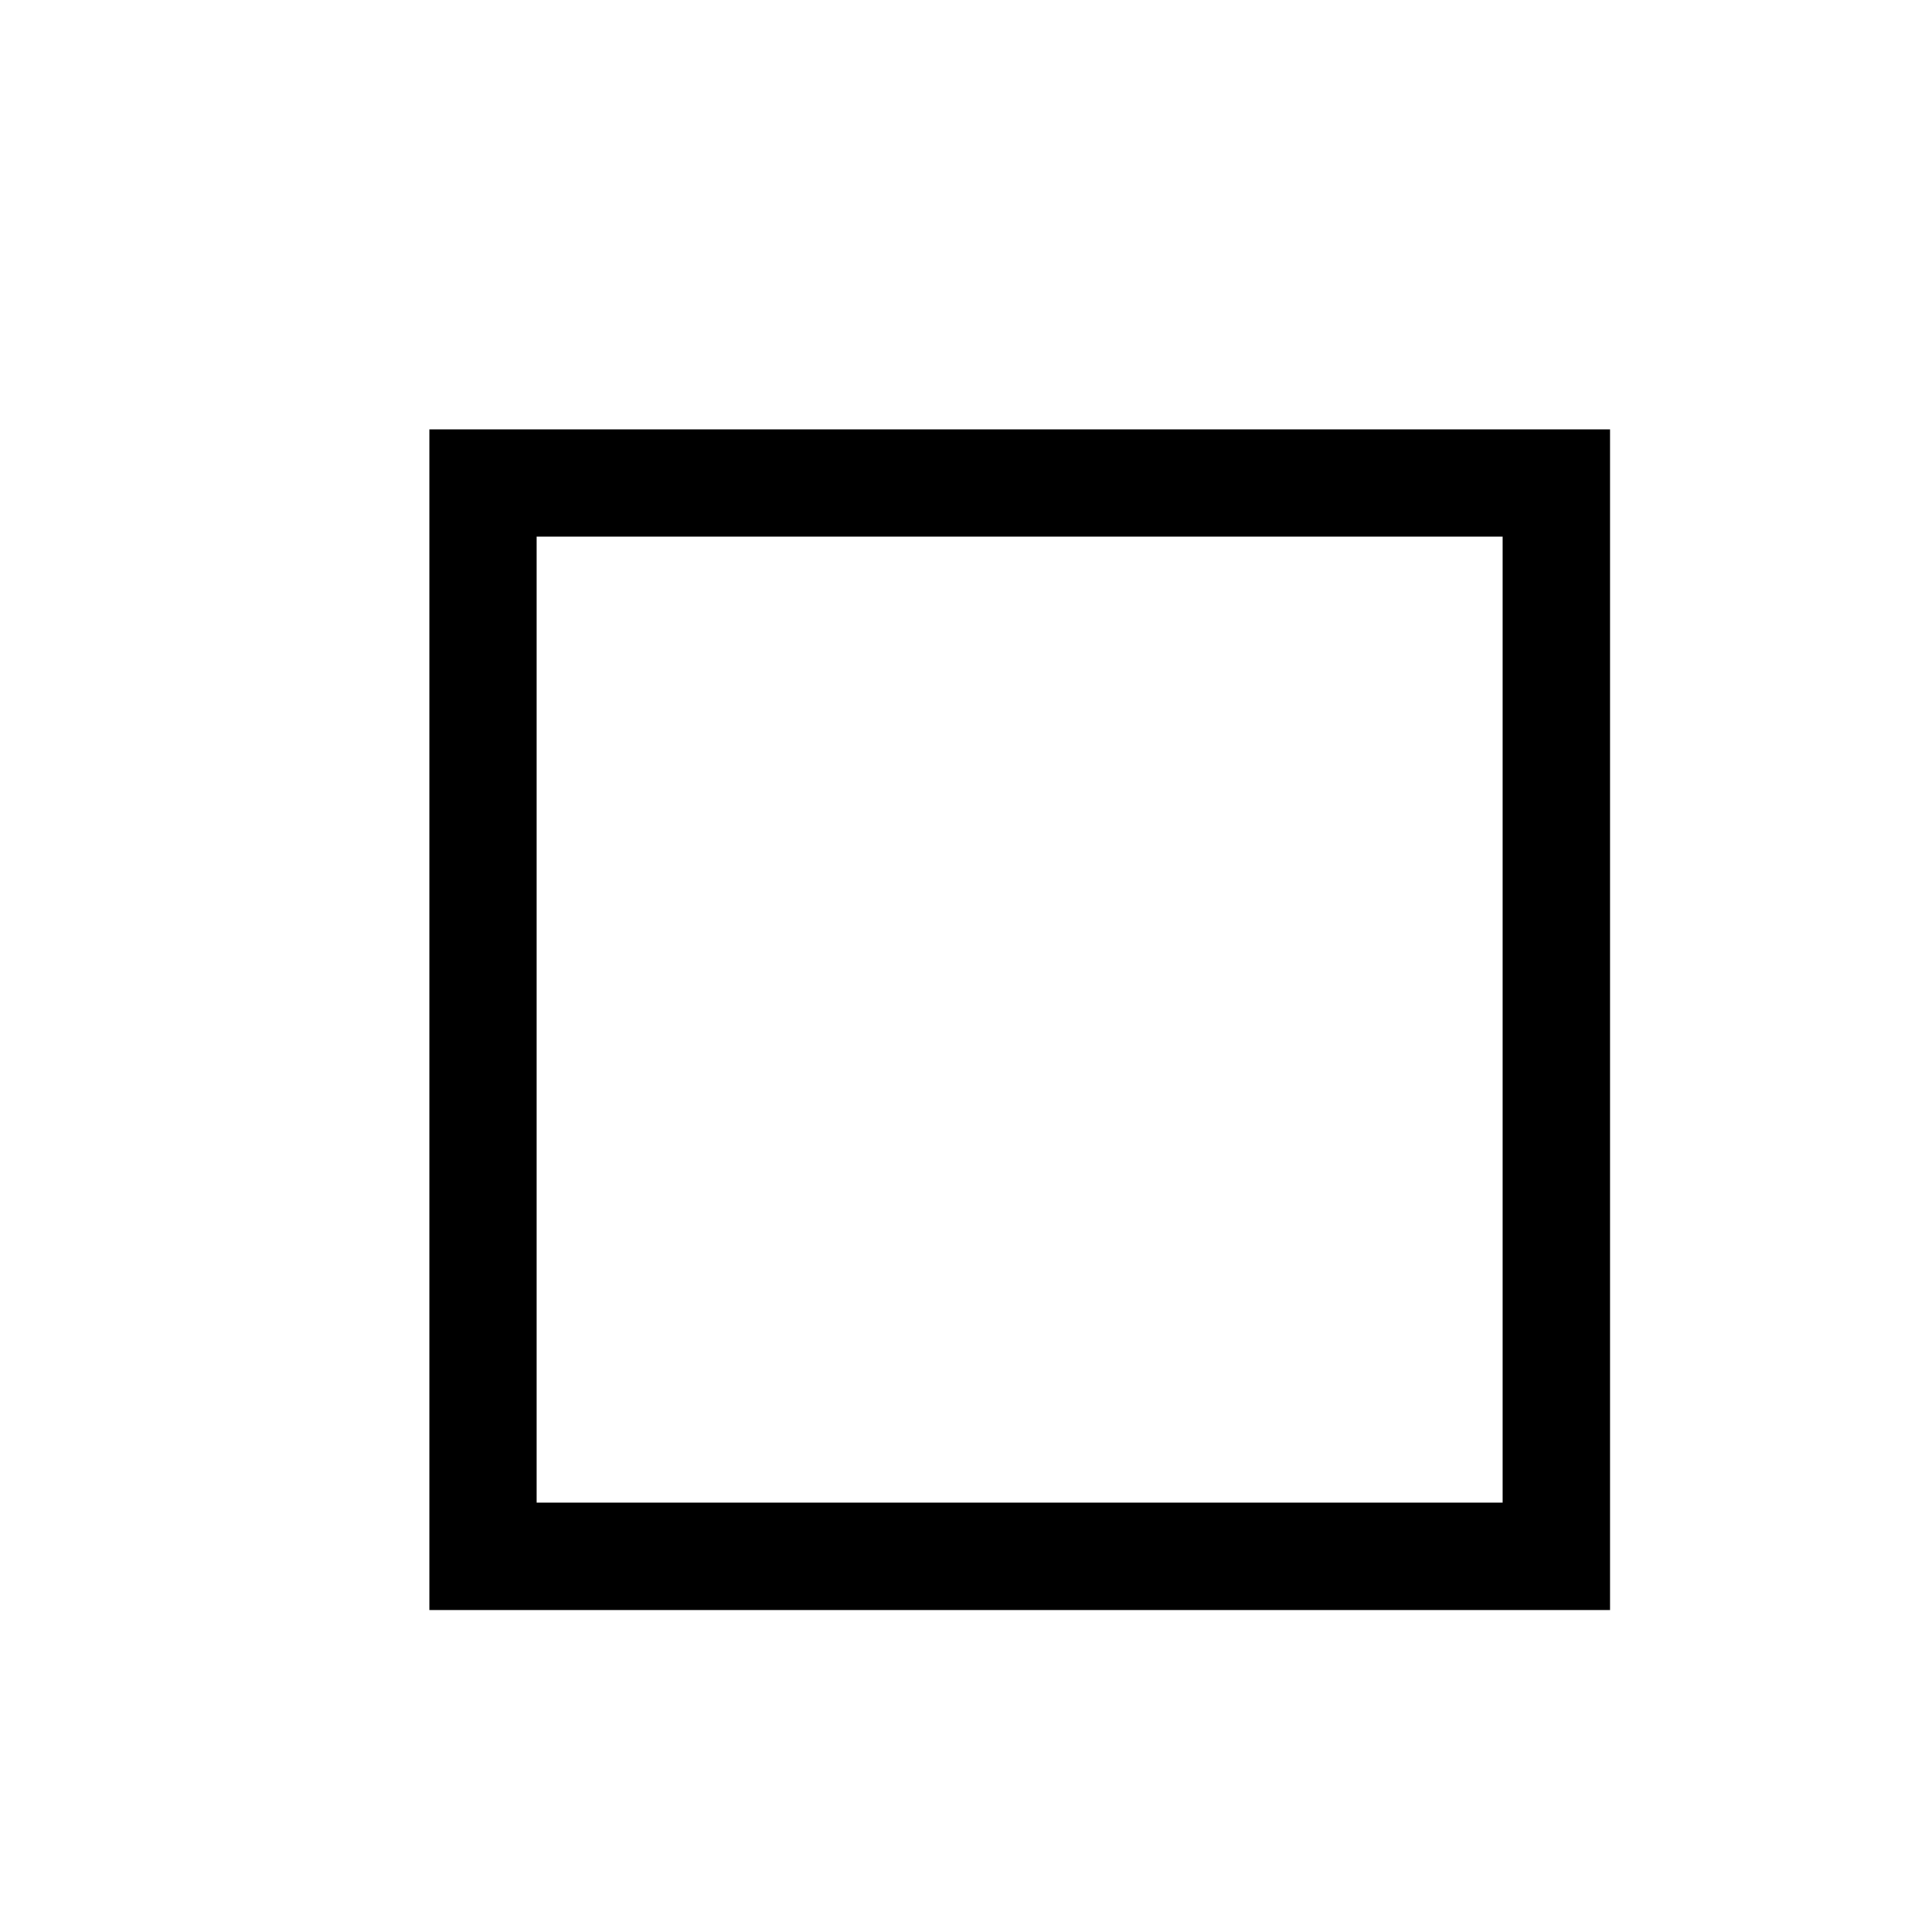 <svg
	width="18"
	height="18"
	viewBox="0 0 18 18"
	xmlns="http://www.w3.org/2000/svg"
>
	<path
		fill-rule="evenodd"
		clip-rule="evenodd"
		d="M15 4H5H4V5V14V15H5H15V14V5V4ZM14 14V5H5V14H14Z"
	/>
</svg>